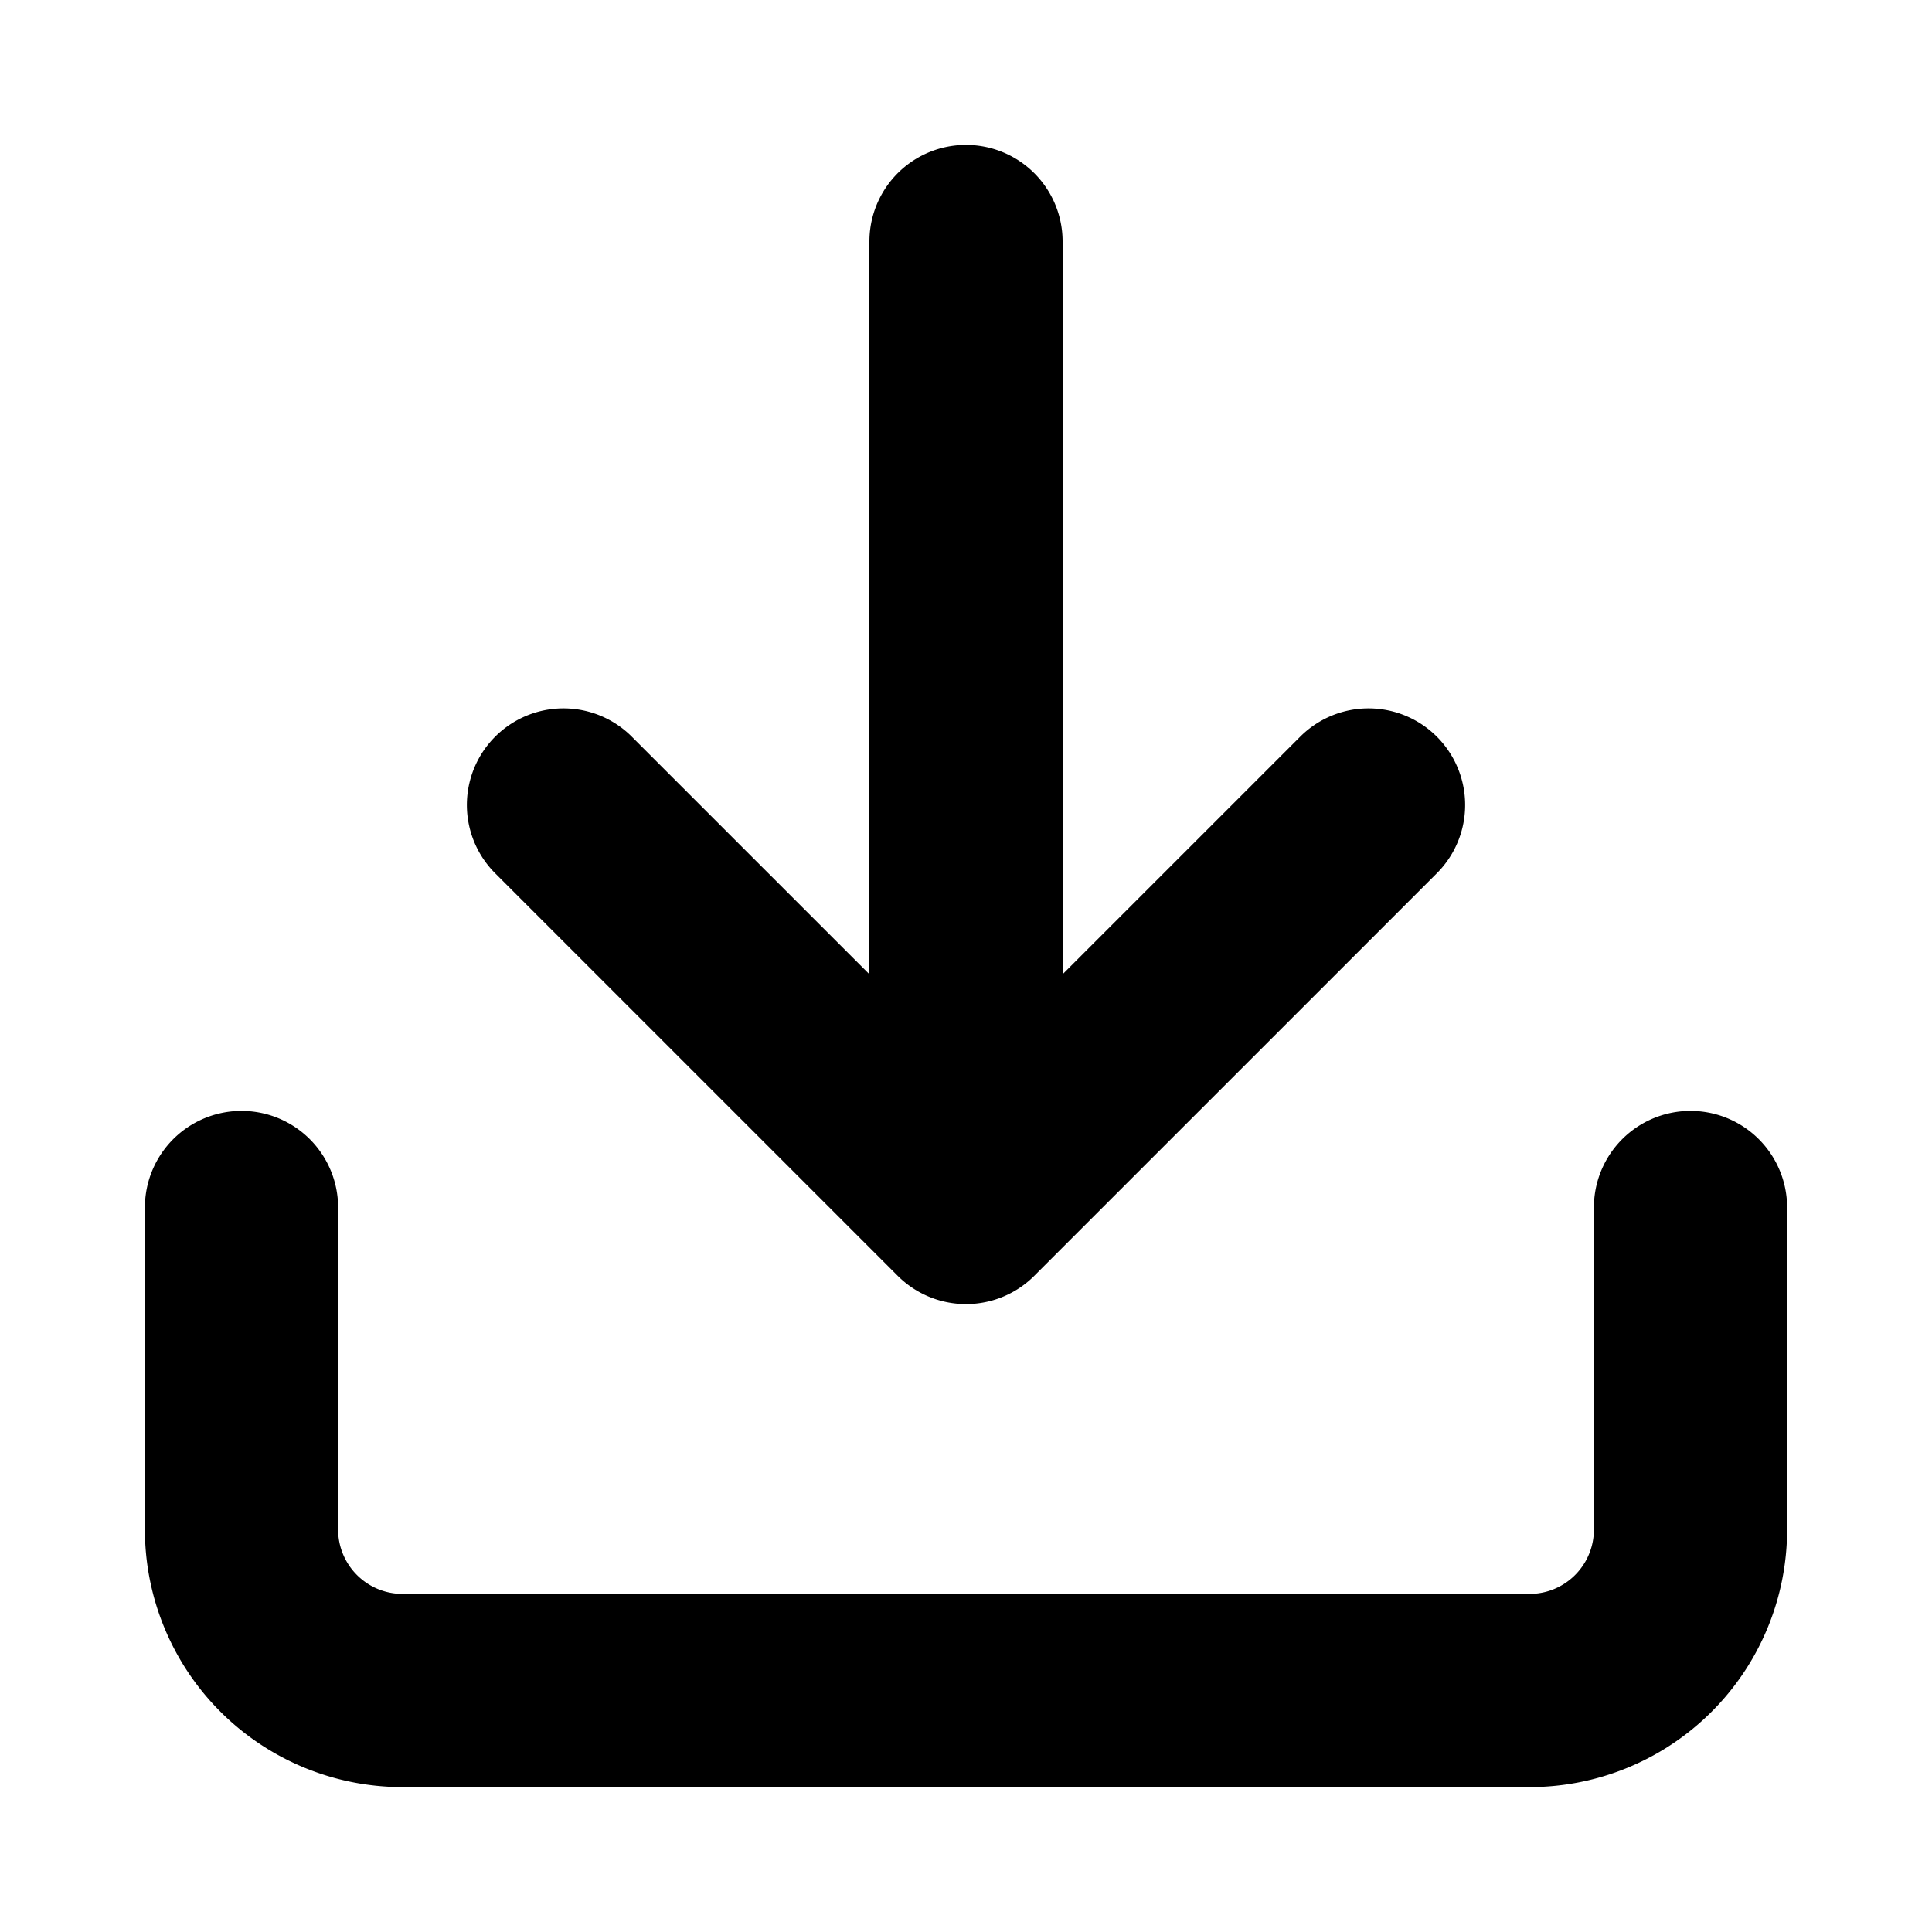 <svg viewBox="0 0 20 20" fill="none" xmlns="http://www.w3.org/2000/svg"><path d="M17.5 12.5v3.333a1.666 1.666 0 0 1-1.667 1.667H4.167A1.667 1.667 0 0 1 2.5 15.833V12.5M5.833 8.333 10 12.5l4.167-4.167M10 12.5v-10" stroke="currentColor" stroke-width="2" stroke-linecap="round" stroke-linejoin="round"/></svg>
